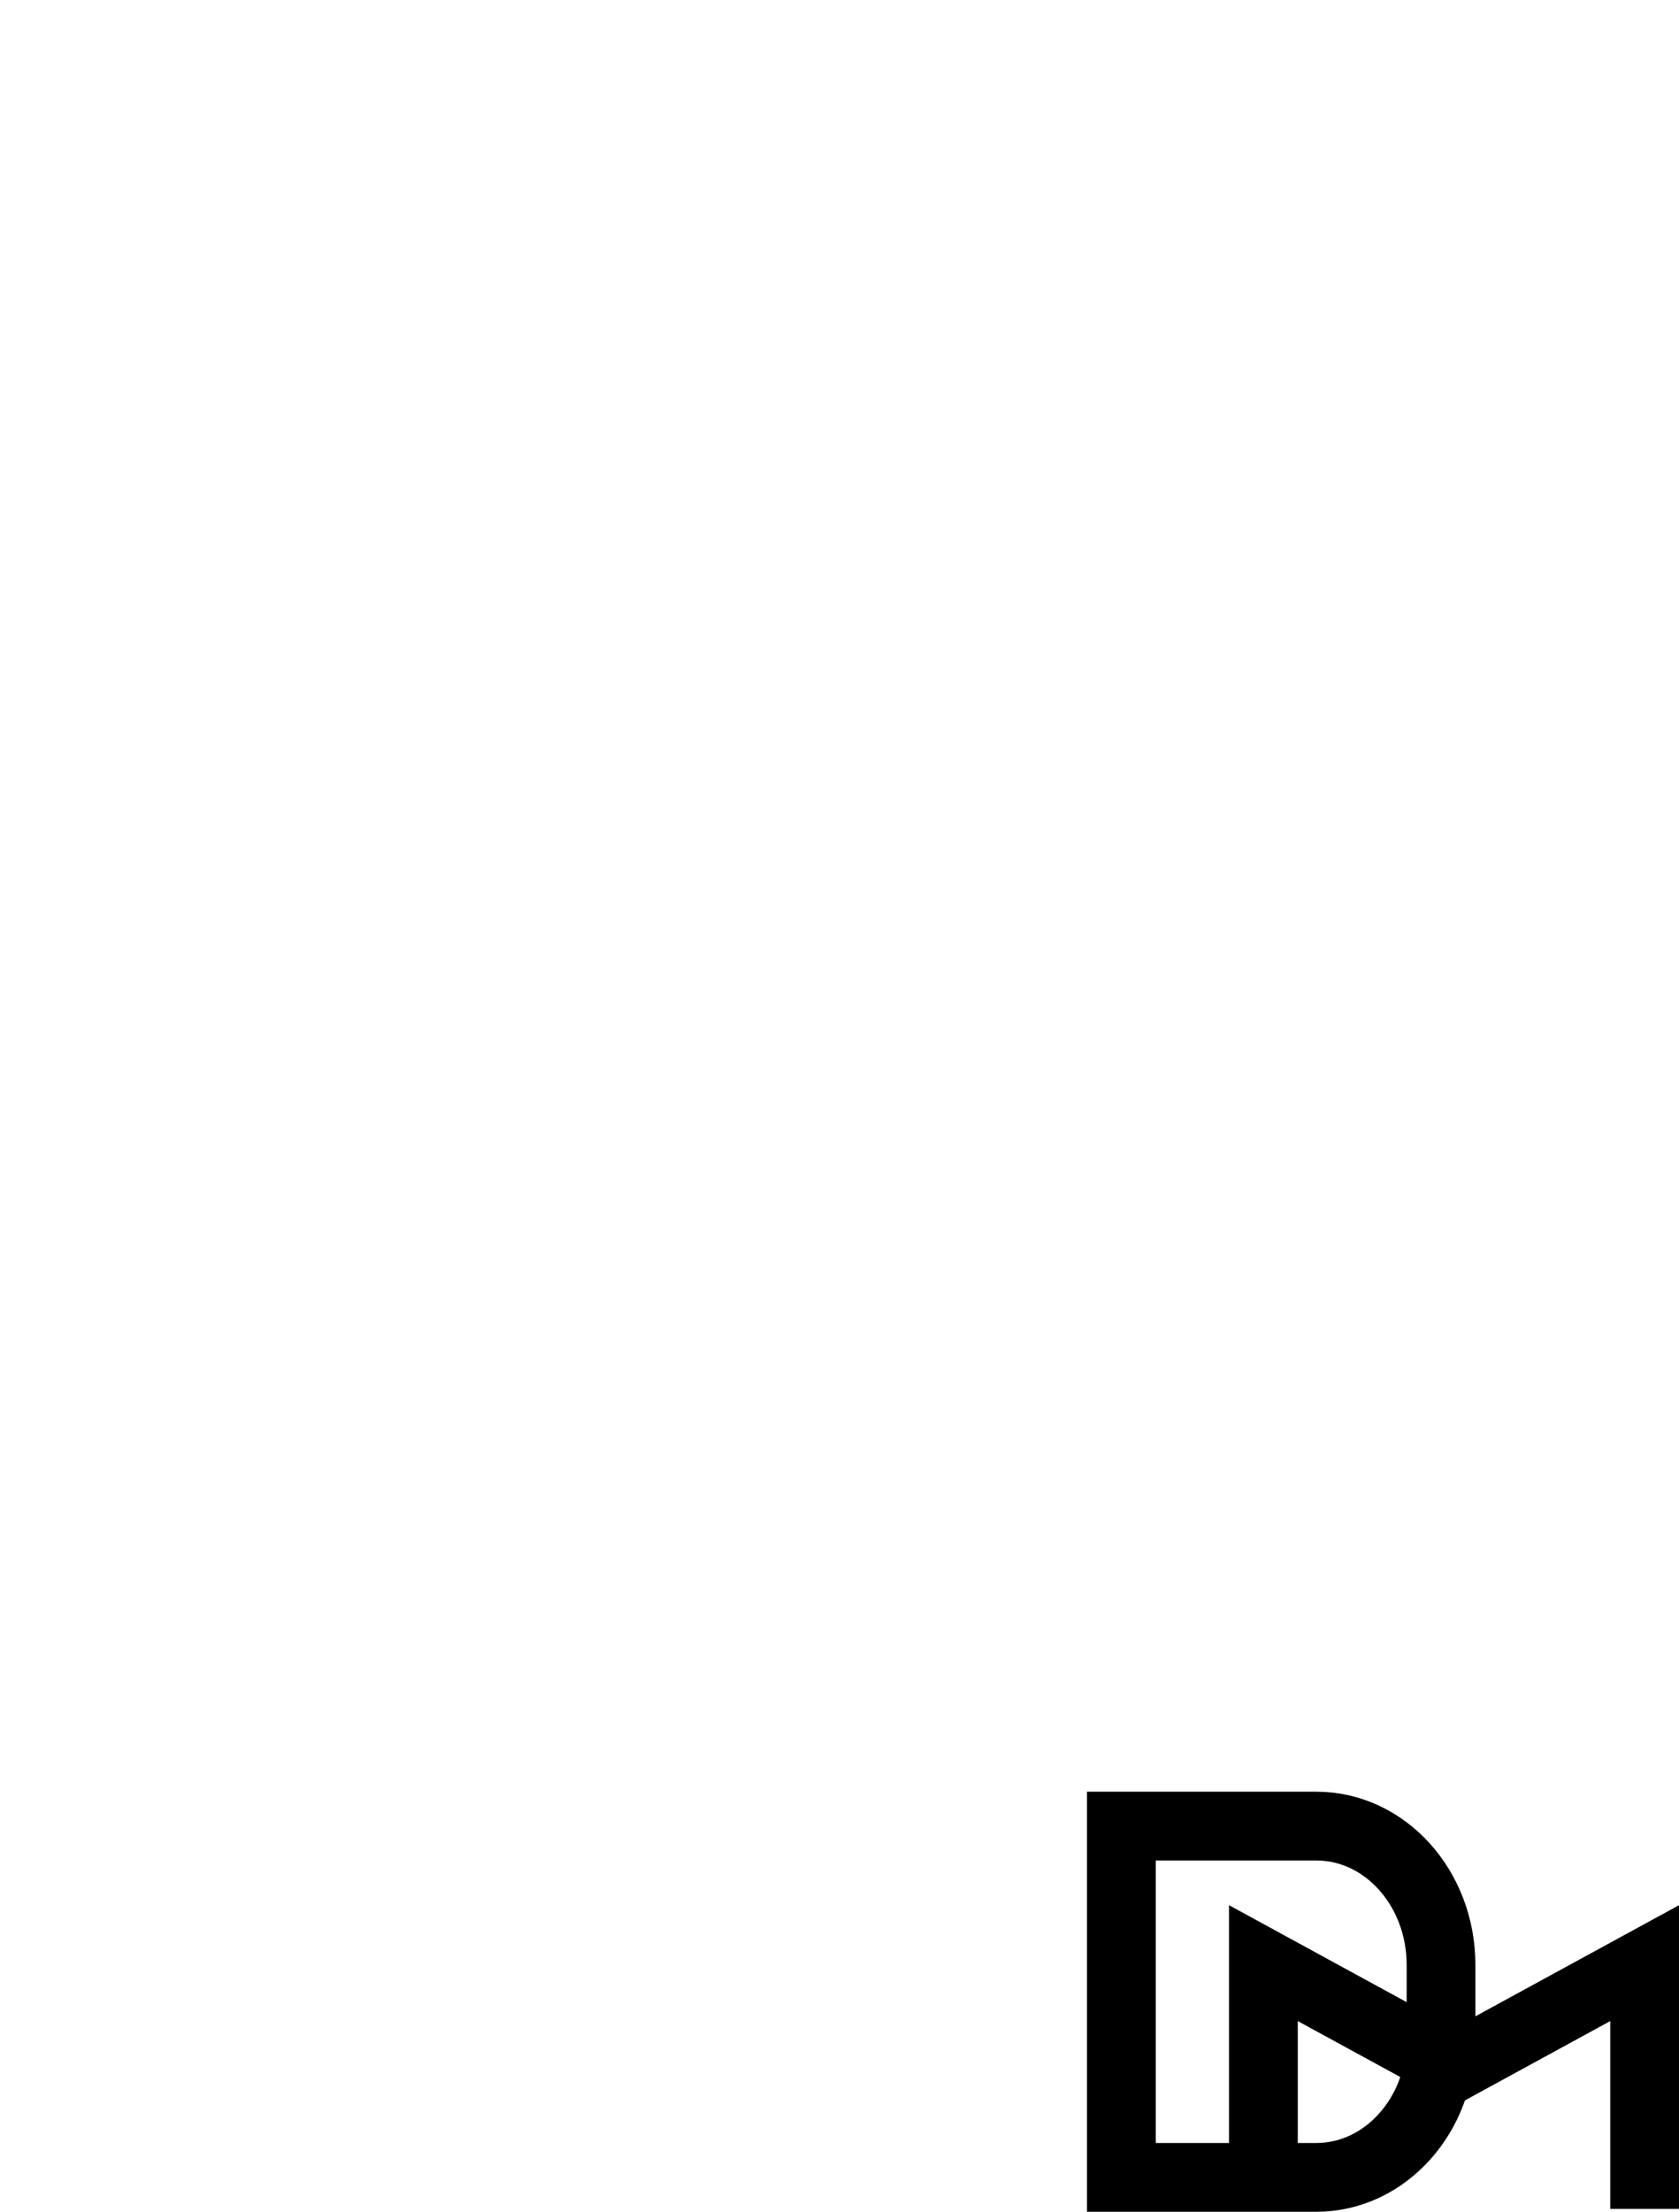 <svg id="Layer_1" data-name="Layer 1" xmlns="http://www.w3.org/2000/svg" viewBox="0 0 708.2 932.47"><defs><style>.cls-1{fill:none;}.cls-1,.cls-2{stroke:#000;stroke-miterlimit:10;stroke-width:29px;}.cls-2{fill:#fff;}</style></defs><path class="cls-1" d="M187.4,49H105.19V197.11H187.4c29,0,52.61-26.18,52.61-58.47V107.49C240,75.2,216.45,49,187.4,49Z" transform="translate(367.81 720.86)"/><line class="cls-2" y1="14.5" y2="14.5"/><polyline class="cls-1" points="606.3 875.32 693.7 827.64 693.7 931.25"/><path class="cls-1" d="M252.49,154.46l-87.4-47.68v90.33" transform="translate(367.81 720.86)"/></svg>